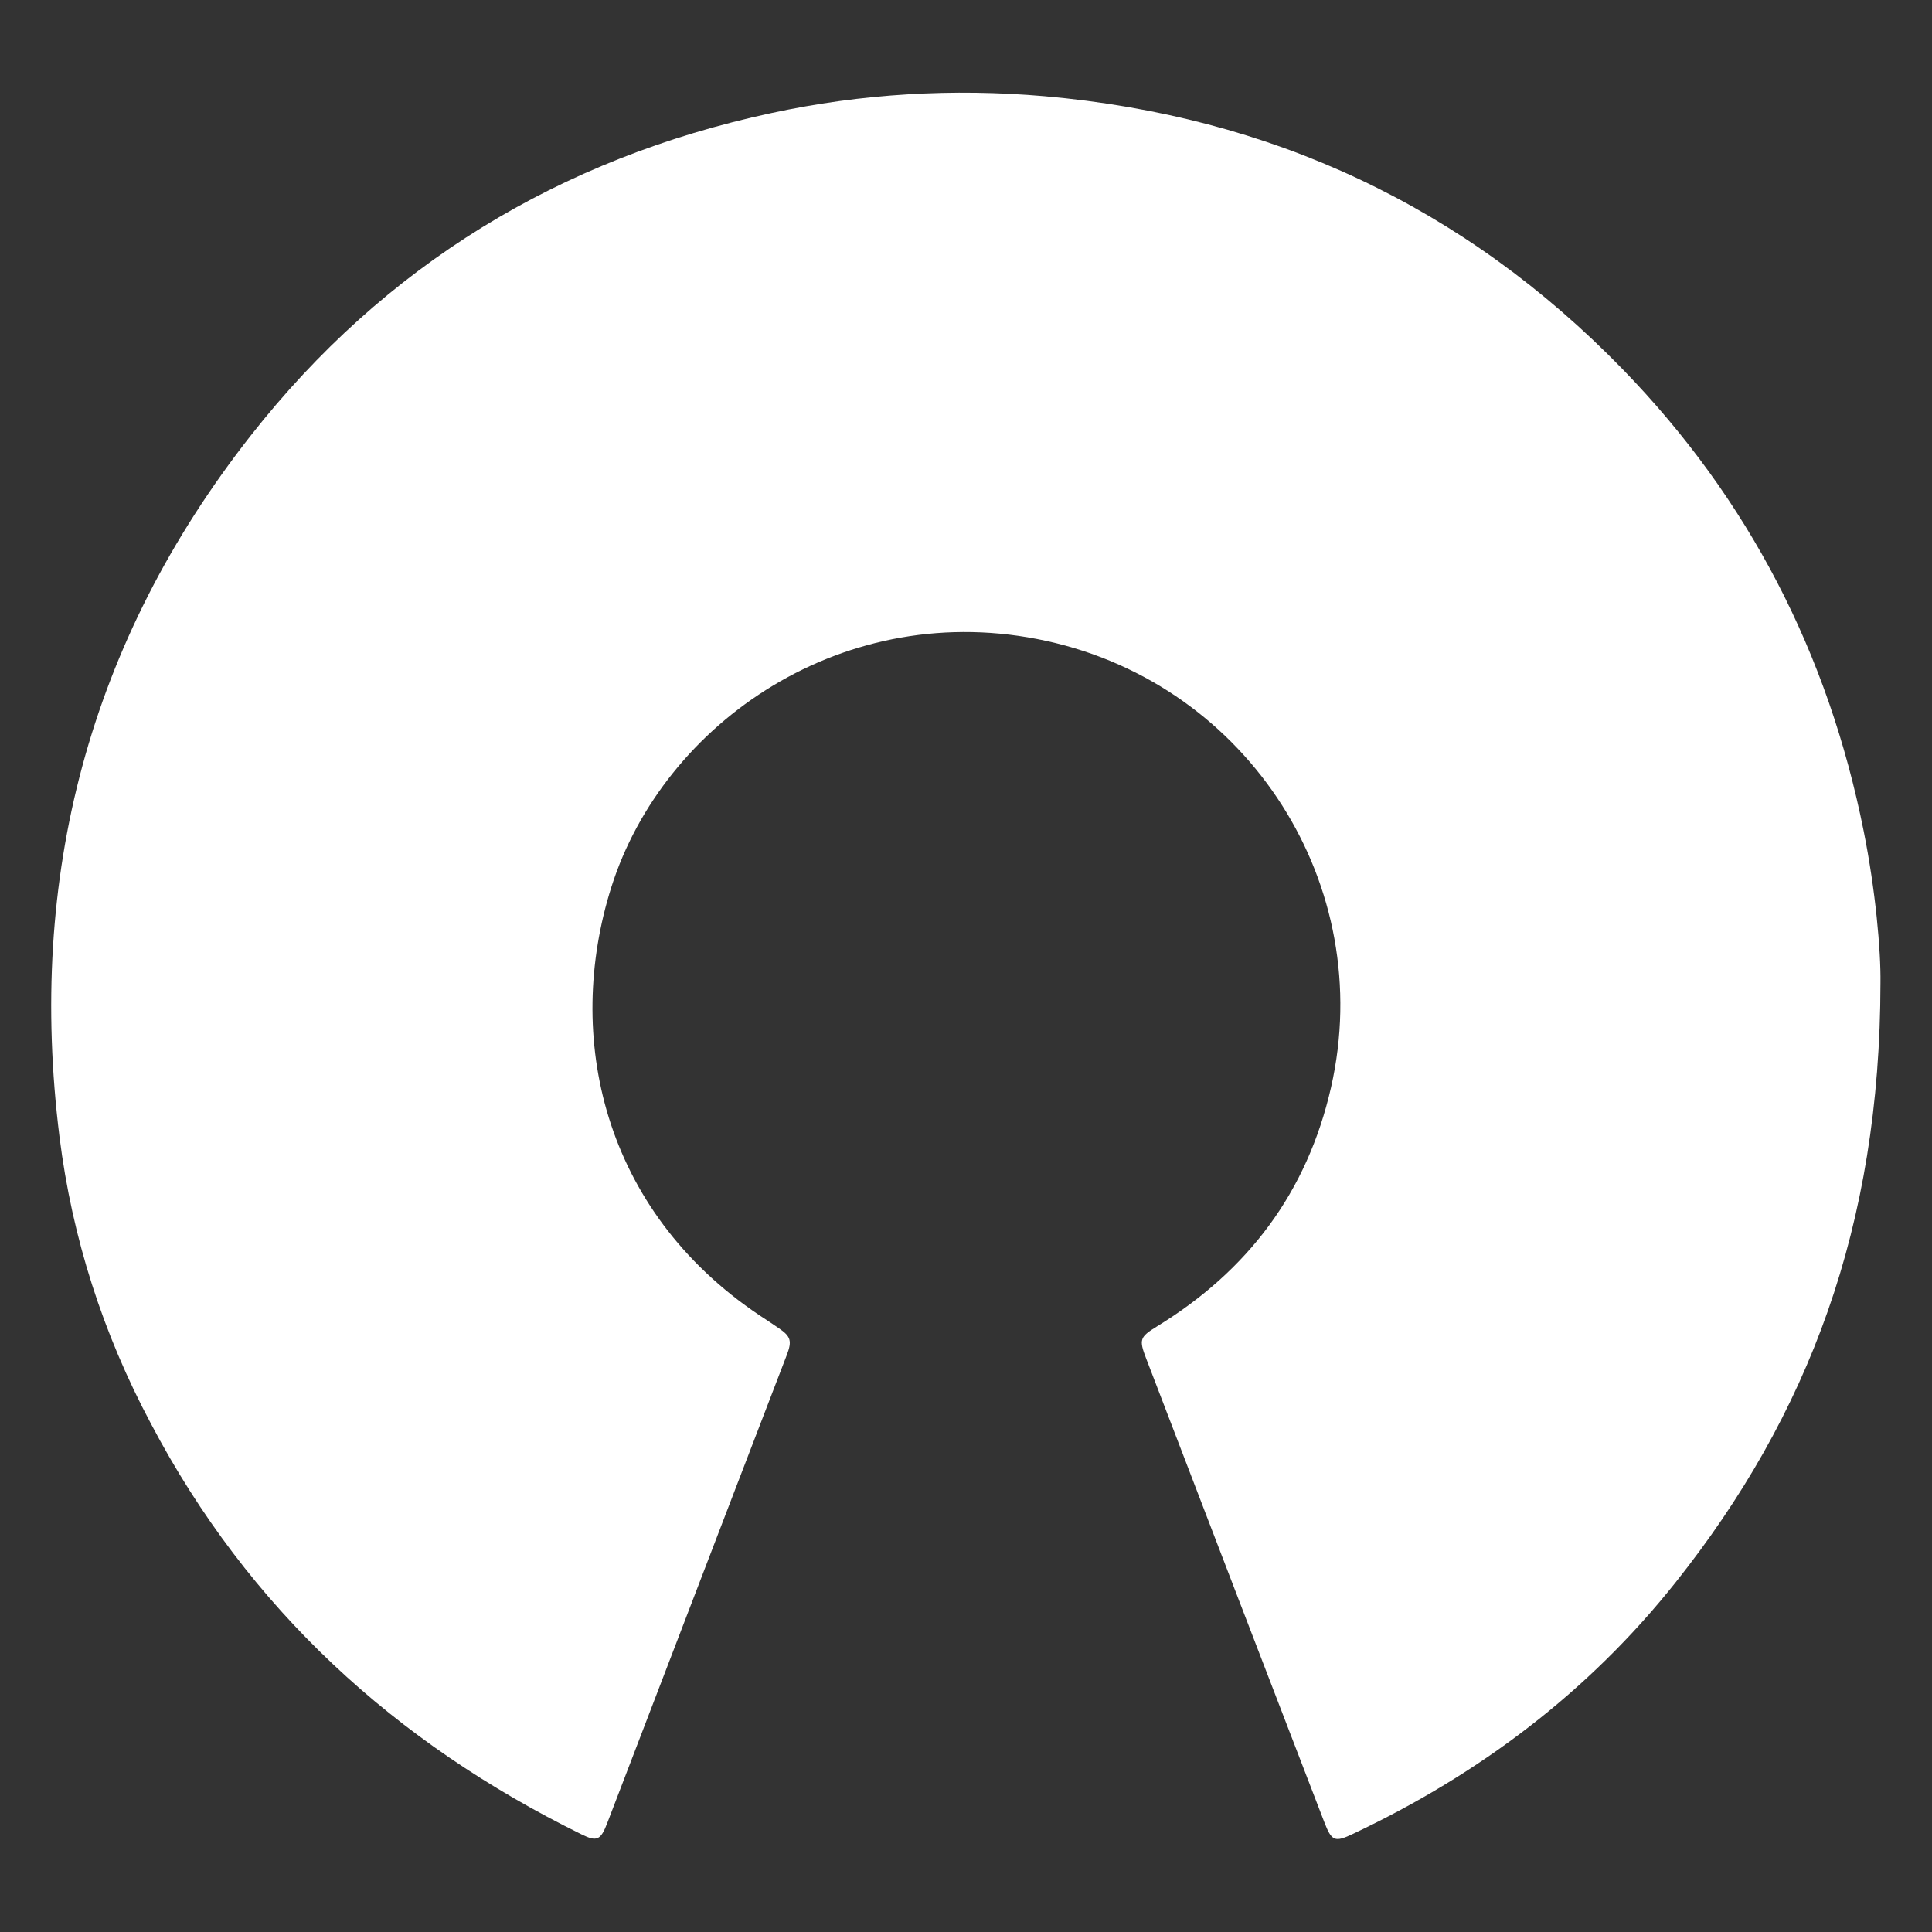 <?xml version="1.0" encoding="utf-8"?>
<!-- Generator: Adobe Illustrator 25.2.1, SVG Export Plug-In . SVG Version: 6.00 Build 0)  -->
<svg version="1.1" id="Layer_1" xmlns="http://www.w3.org/2000/svg" xmlns:xlink="http://www.w3.org/1999/xlink" x="0px" y="0px"
	 viewBox="0 0 873.5 873.5" style="enable-background:new 0 0 873.5 873.5;" xml:space="preserve">
<rect x="0" y="0" width="873.5" height="873.5" fill="#333333" stroke="none"/>
<style type="text/css">
	.st0{fill:#FFFFFF;}
</style>
<g>
	<path class="st0" d="M850.2,444.3c-0.1,110.2-32.6,195.6-92.6,271.1c-39.4,49.6-88.7,86.7-145.8,113.7c-8.4,4-9.7,3.4-13.1-5.4
		c-26.9-69.8-53.7-139.6-80.5-209.5c-3.3-8.6-2.9-9.7,4.9-14.5c41.1-25.2,67.9-60.6,78.7-108.1c20.7-91.2-37-181.7-128.6-201.8
		c-91.1-20-173.2,36.7-196.8,111.3c-21.3,67.4-4.1,145.9,67,193.6c2.9,1.9,5.8,3.8,8.7,5.8c5.4,3.7,6.1,5.7,3.6,12.2
		c-7.7,20.1-15.5,40.3-23.2,60.4c-19.3,50.3-38.6,100.7-57.9,151c-3,7.9-4.7,8.7-11.6,5.3c-84.4-41.5-150.7-102-194.8-185.8
		C46.6,603.1,32.6,559.7,26.9,514c-14.6-117.4,13.3-223.9,86.5-317.1C173.8,120,253,71.7,348.8,51.1c40.8-8.8,82.1-11.2,123.5-7.6
		C574.5,52.5,662.1,93.3,733.7,167c56.9,58.6,92.9,128.5,108.9,208.7C848,402.6,850.4,429.9,850.2,444.3z"/>
</g>
</svg>
